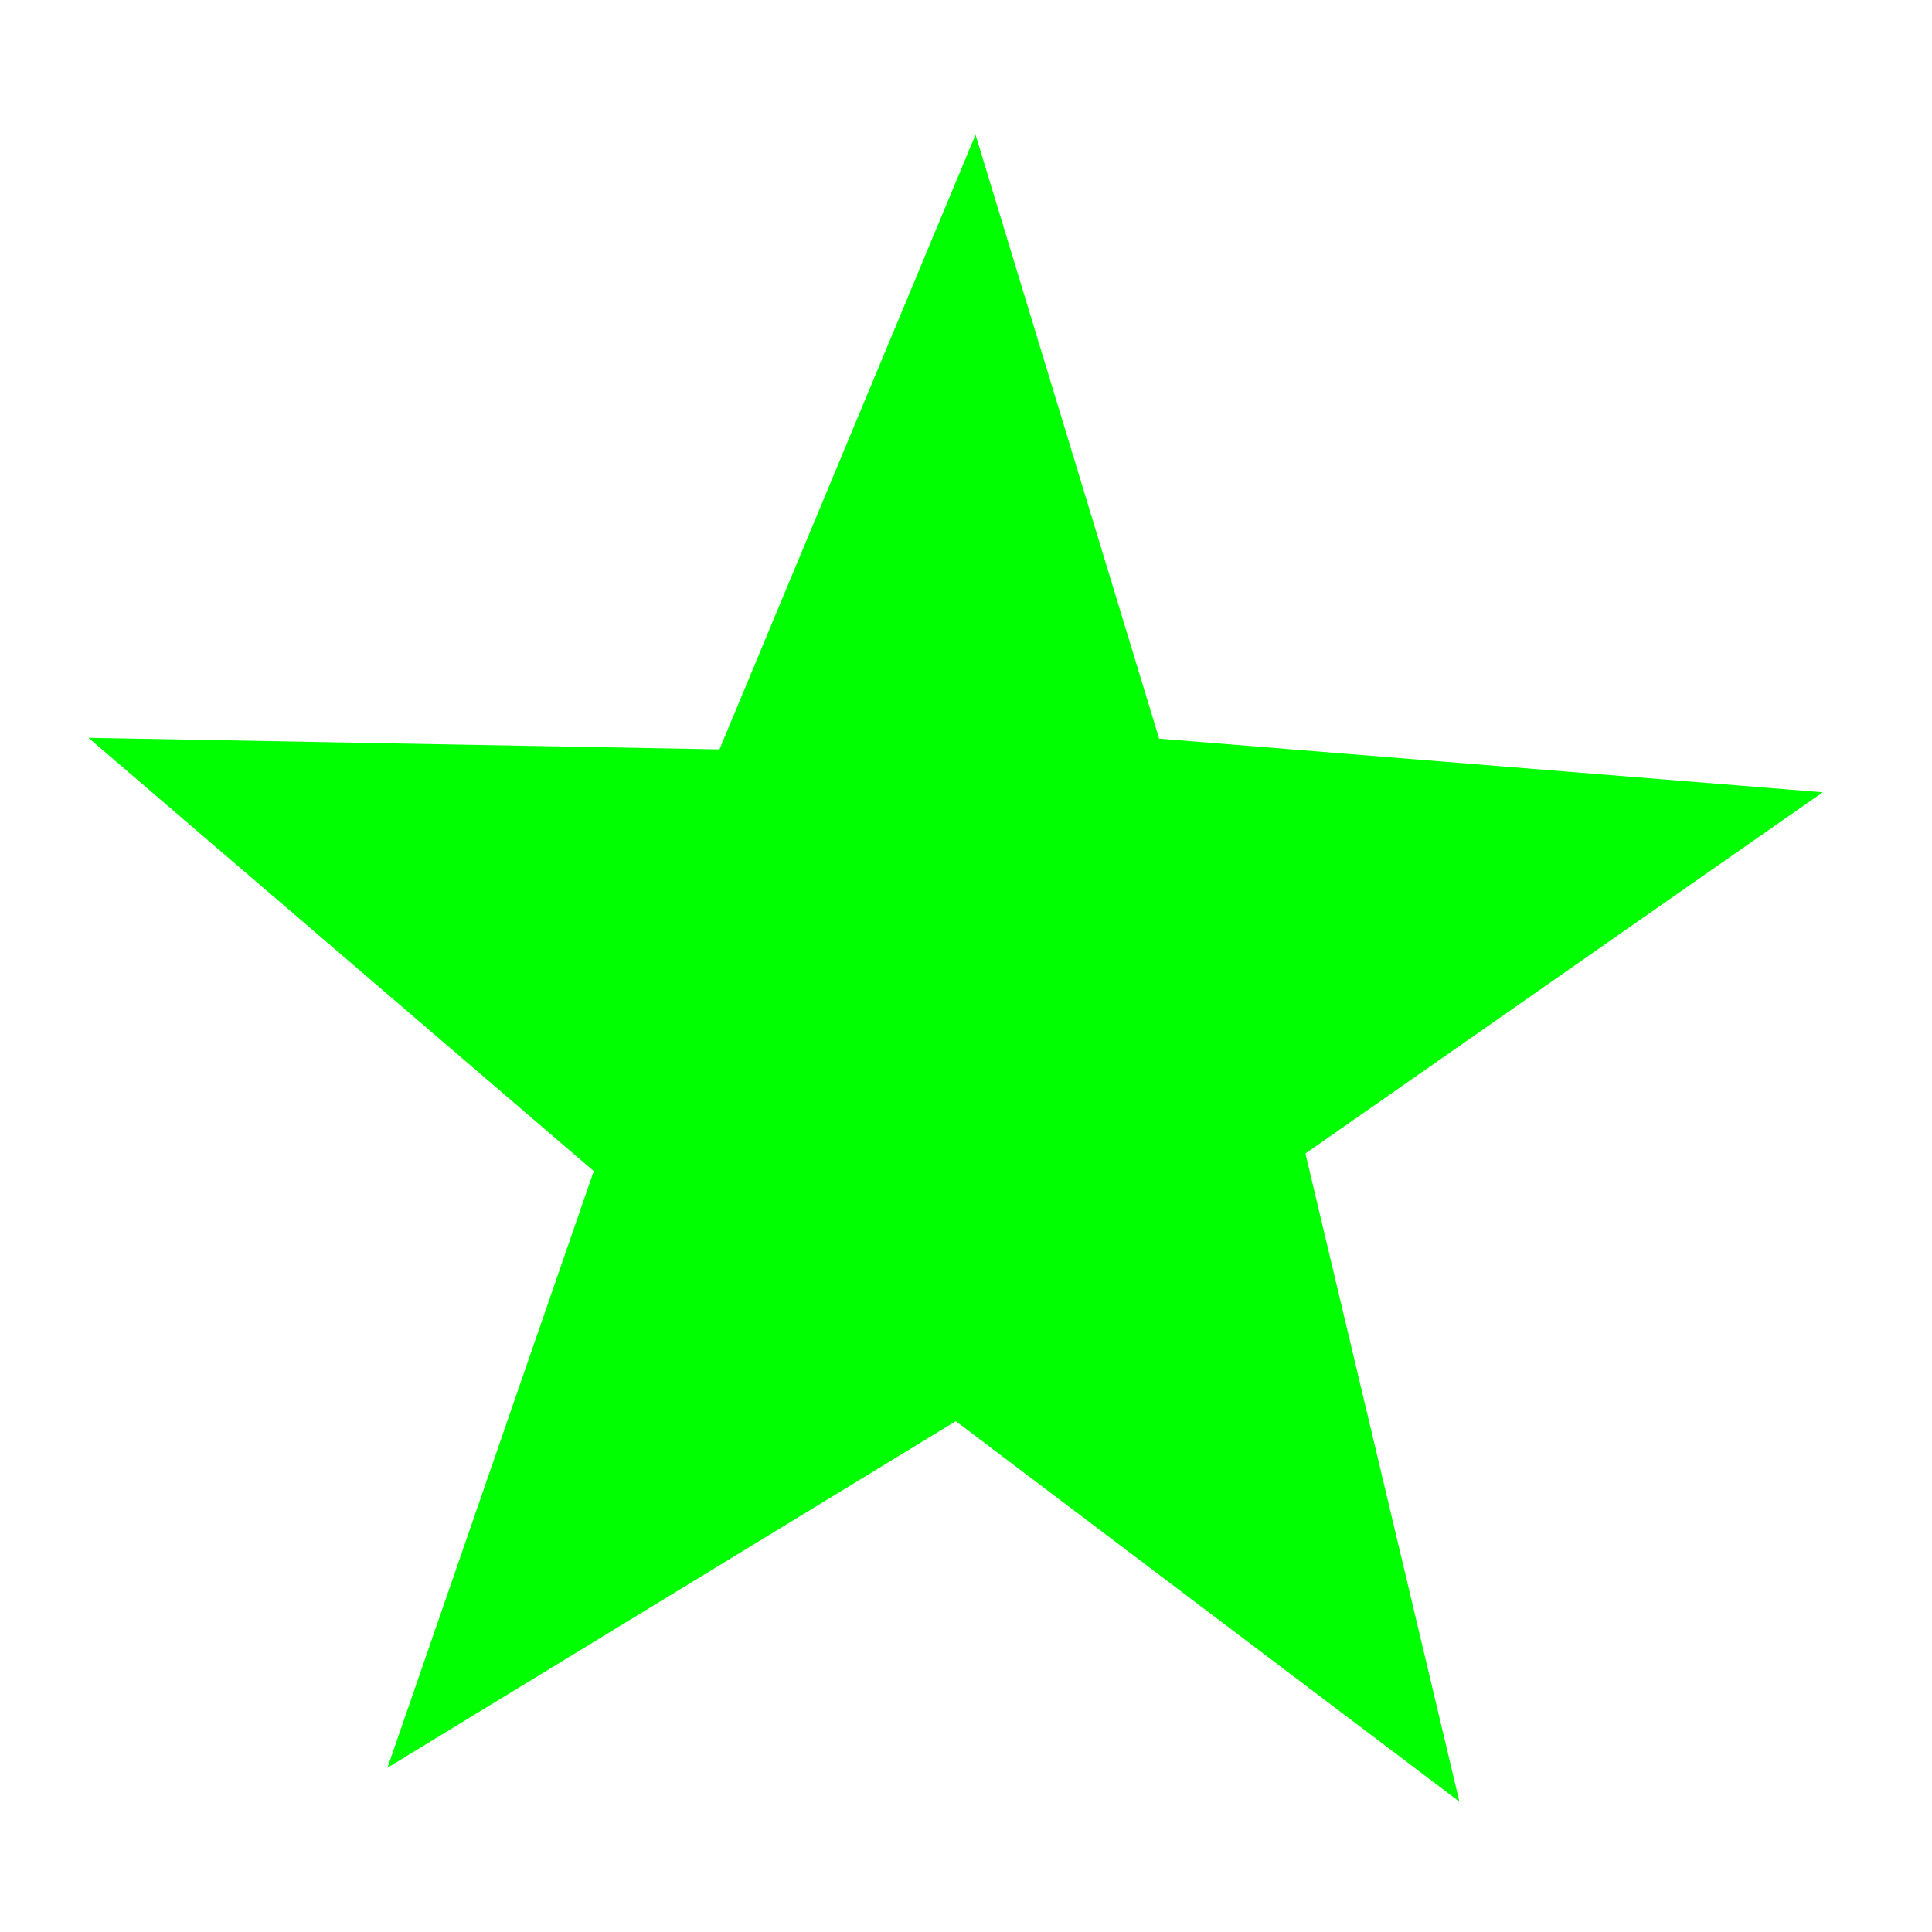 <?xml version="1.0" encoding="UTF-8" standalone="no"?>
<!-- Created with Inkscape (http://www.inkscape.org/) -->

<svg
   width="20"
   height="20"
   viewBox="0 0 5.292 5.292"
   version="1.1"
   id="svg5"
   inkscape:version="1.1.2 (76b9e6a115, 2022-02-25)"
   sodipodi:docname="star3.svg"
   xmlns:inkscape="http://www.inkscape.org/namespaces/inkscape"
   xmlns:sodipodi="http://sodipodi.sourceforge.net/DTD/sodipodi-0.dtd"
   xmlns="http://www.w3.org/2000/svg"
   xmlns:svg="http://www.w3.org/2000/svg">
  <sodipodi:namedview
     id="namedview7"
     pagecolor="#ffffff"
     bordercolor="#666666"
     borderopacity="1.0"
     inkscape:pageshadow="2"
     inkscape:pageopacity="0.0"
     inkscape:pagecheckerboard="0"
     inkscape:document-units="px"
     showgrid="false"
     units="px"
     width="20px"
     inkscape:zoom="19.754548"
     inkscape:cx="18.603311"
     inkscape:cy="9.2890004"
     inkscape:window-width="1294"
     inkscape:window-height="704"
     inkscape:window-x="72"
     inkscape:window-y="27"
     inkscape:window-maximized="1"
     inkscape:current-layer="layer1" />
  <defs
     id="defs2" />
  <g
     inkscape:label="Layer 1"
     inkscape:groupmode="layer"
     id="layer1">
    <path
       sodipodi:type="star"
       style="fill:#00ff00"
       id="path65"
       inkscape:flatsided="false"
       sodipodi:sides="5"
       sodipodi:cx="10.287846"
       sodipodi:cy="7.9773588"
       sodipodi:r1="2.1269293"
       sodipodi:r2="0.87251741"
       sodipodi:arg1="0.97393844"
       sodipodi:arg2="1.5461123"
       inkscape:rounded="0"
       inkscape:randomized="0"
       d="M 11.483,9.737 10.309,8.85 8.984,9.658 9.465,8.267 8.287,7.257 9.758,7.284 10.355,5.851 10.783,7.259 12.33,7.384 11.124,8.226 Z"
       transform="matrix(1.175,0,0,1.175,-9.495,-6.506)"
       inkscape:transform-center-x="0.027744098"
       inkscape:transform-center-y="-0.18531679" />
  </g>
</svg>
